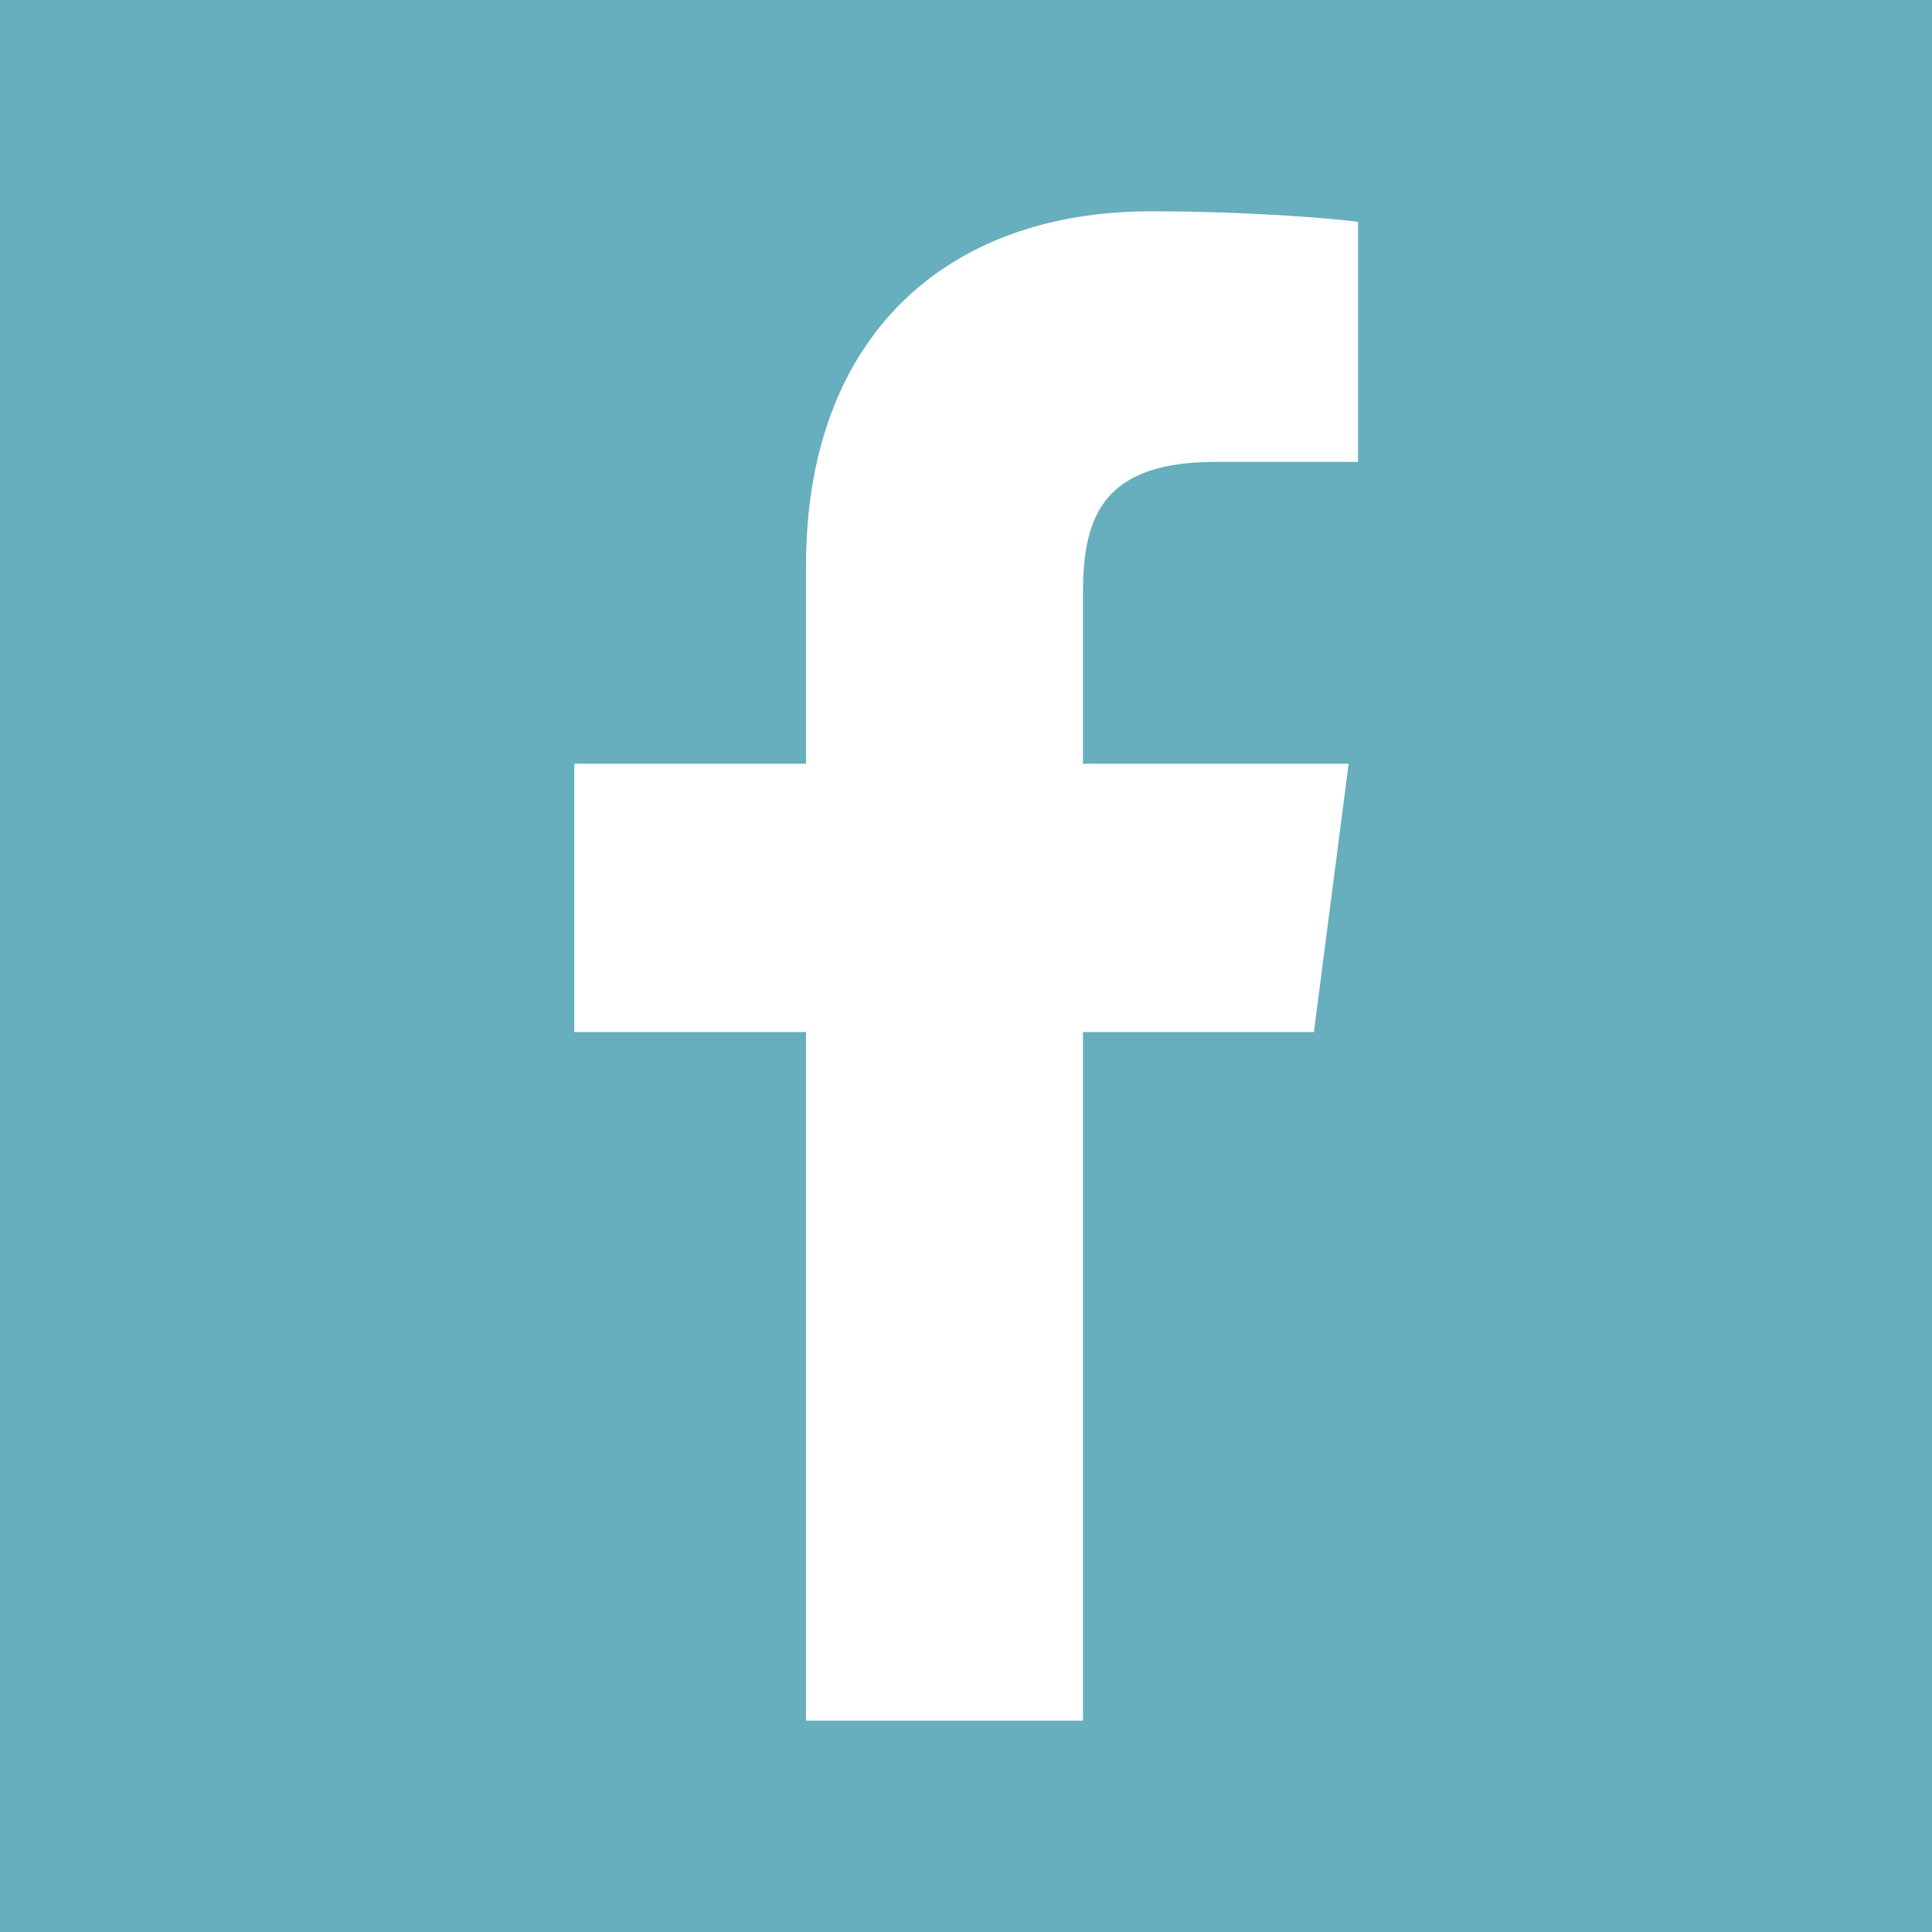 <?xml version="1.0" encoding="utf-8"?>
<!-- Generator: Adobe Illustrator 18.1.1, SVG Export Plug-In . SVG Version: 6.00 Build 0)  -->
<svg version="1.1" id="Layer_1" xmlns="http://www.w3.org/2000/svg" xmlns:xlink="http://www.w3.org/1999/xlink" x="0px" y="0px"
	 width="512px" height="512px" viewBox="-703 705 512 512" enable-background="new -703 705 512 512" xml:space="preserve">
<path fill="#67AEBF" d="M-703,705v512h512V705H-703z M-343.1,827.4l-37.7,0c-29.5,0-35.2,14-35.2,34.6v45.4h70.4l-9.2,71.1H-416
	V1161v0h-73.4V978.5h-61.4v-71.1h61.4V855c0-60.9,37.2-94,91.4-94c26,0,48.4,1.9,54.9,2.8V827.4z"/>
</svg>
